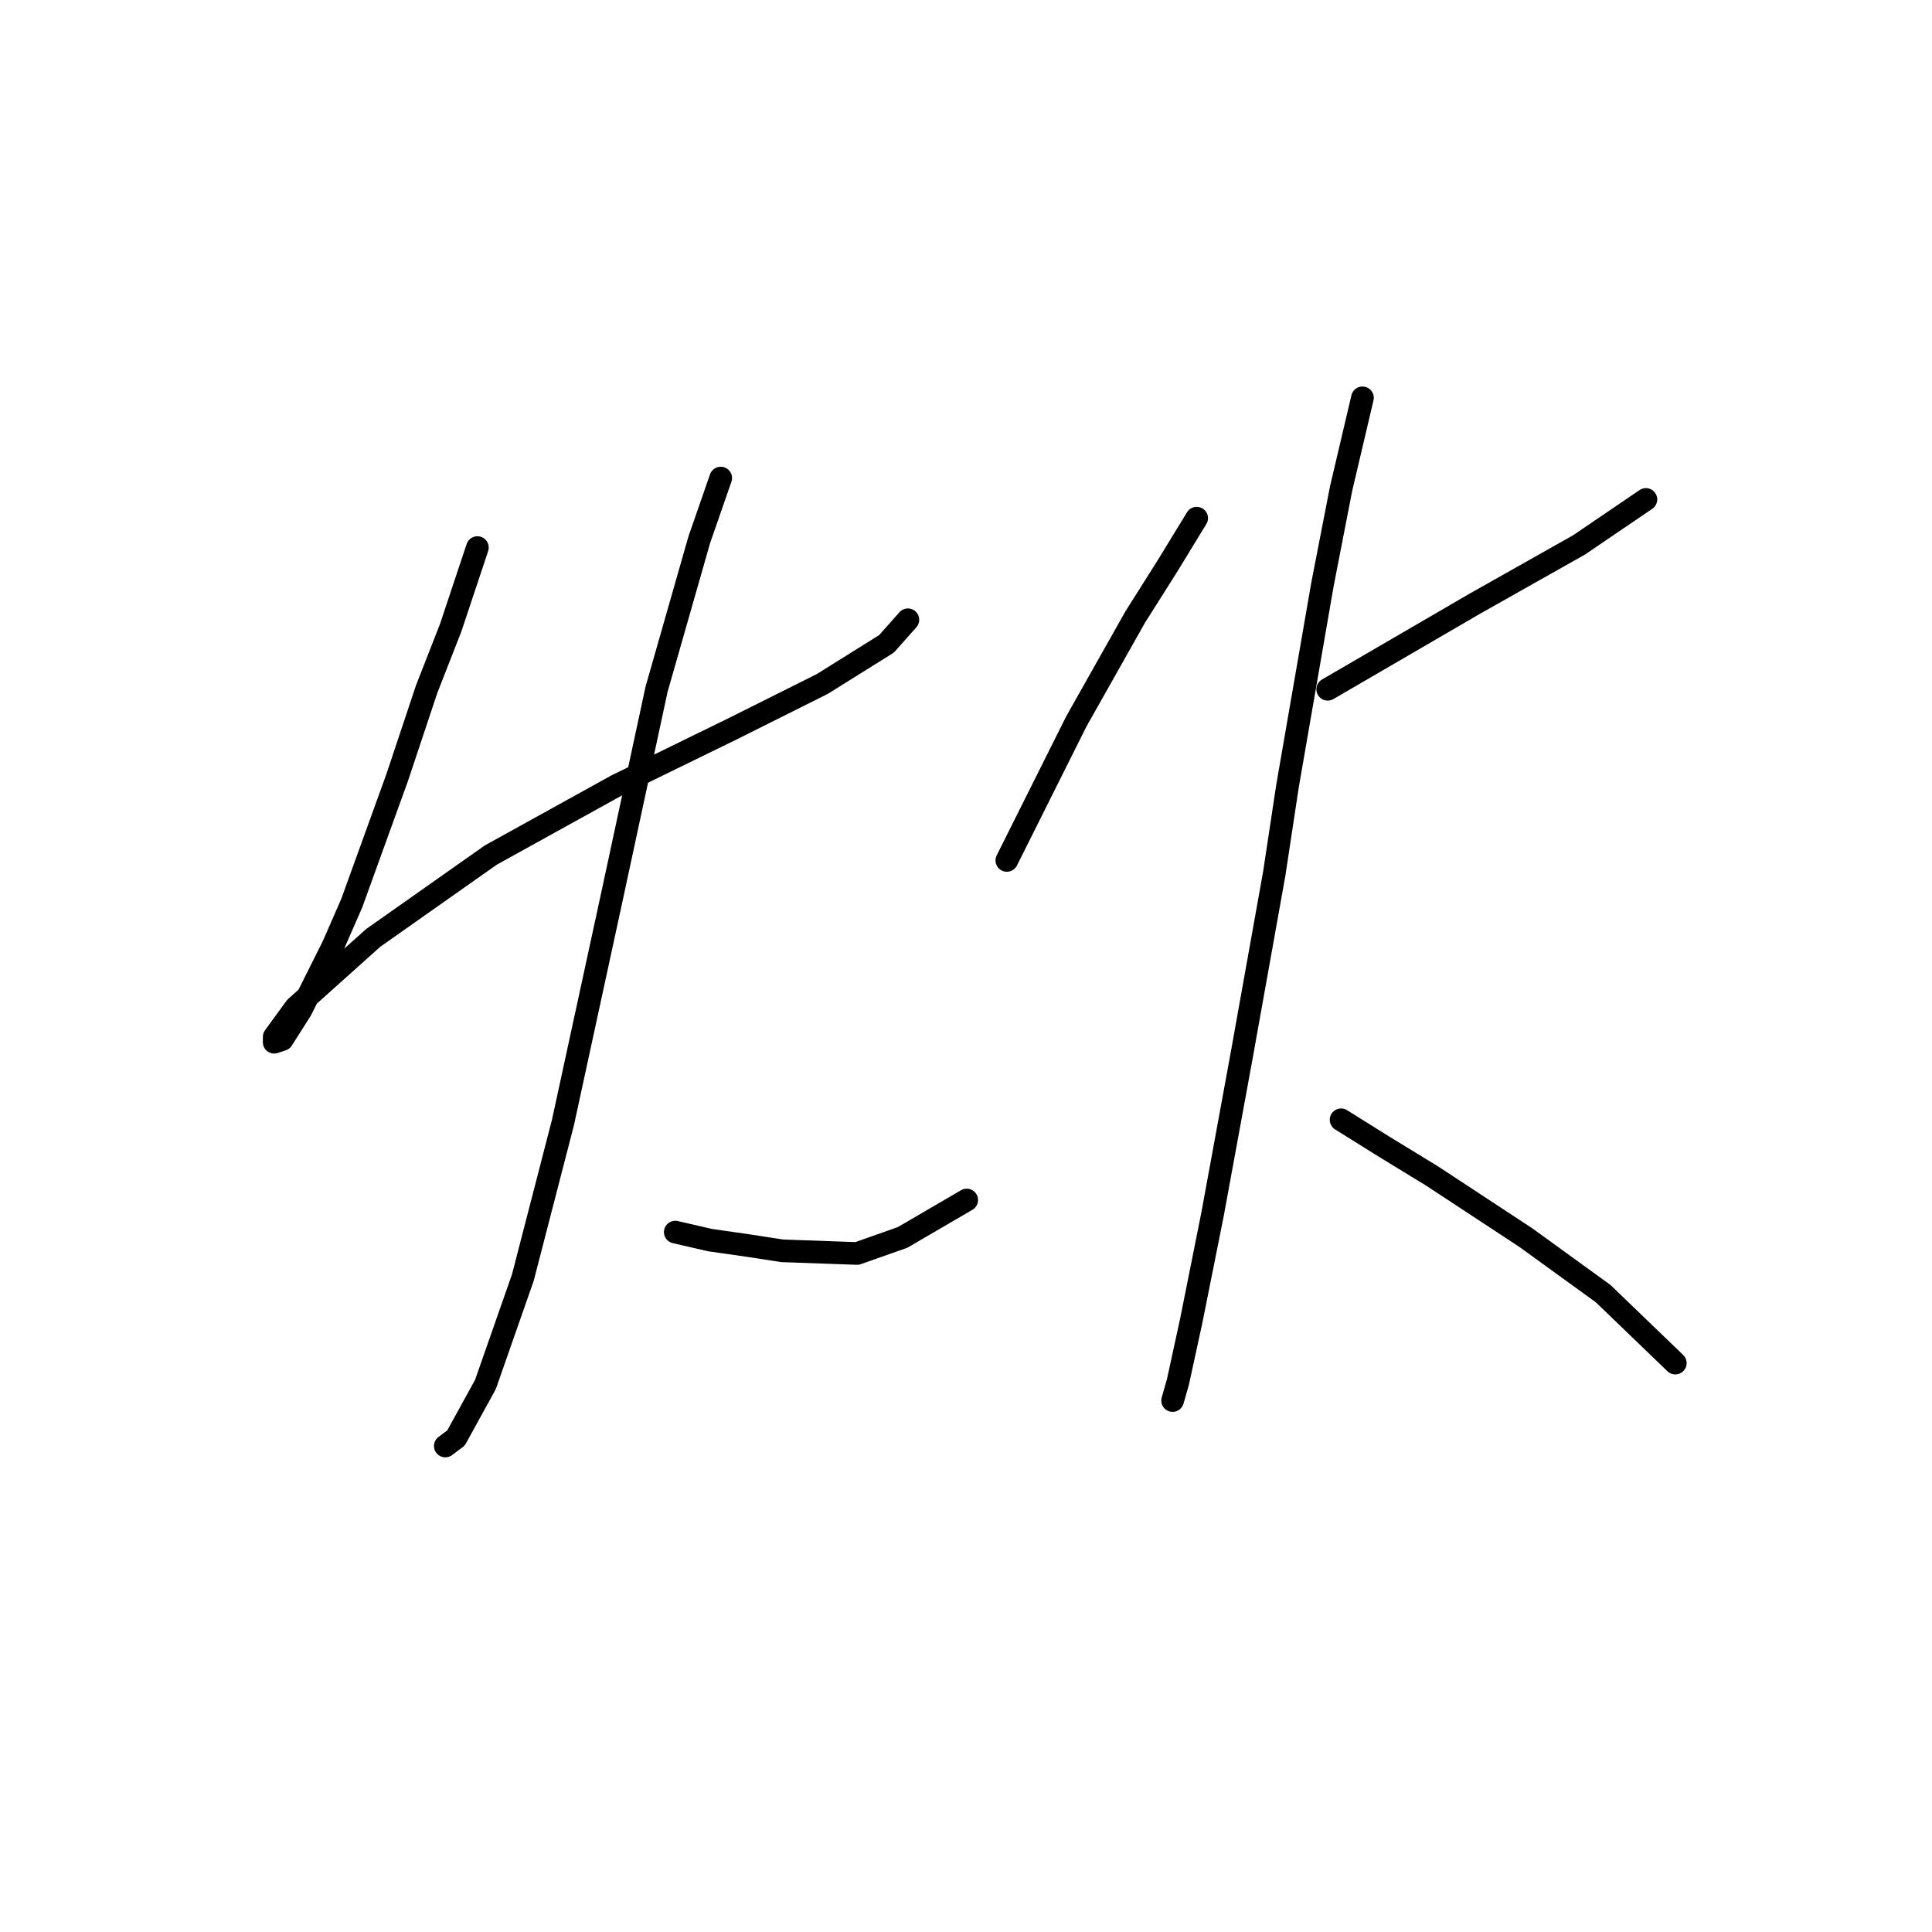 <?xml version="1.0" standalone="no"?>
    <svg width="256" height="256" xmlns="http://www.w3.org/2000/svg" version="1.1">
    <polyline stroke="black" stroke-width="3" stroke-linecap="round" fill="transparent" stroke-linejoin="round" points="63.258 72.556 59.715 83.186 56.527 91.335 52.629 103.027 46.606 119.679 44.126 125.348 39.874 133.851 37.394 137.749 36.331 138.103 36.331 137.394 39.166 133.497 49.441 124.285 65.03 113.301 81.682 104.09 96.917 96.649 108.964 90.626 117.467 85.311 120.301 82.123 120.301 82.123 " />
        <polyline stroke="black" stroke-width="3" stroke-linecap="round" fill="transparent" stroke-linejoin="round" points="95.5 63.344 92.666 71.493 86.997 91.335 80.974 119.325 74.596 148.732 69.282 169.282 64.321 183.454 60.424 190.54 59.007 191.603 59.007 191.603 " />
        <polyline stroke="black" stroke-width="3" stroke-linecap="round" fill="transparent" stroke-linejoin="round" points="89.477 163.258 94.083 164.321 99.043 165.03 103.649 165.739 113.57 166.093 119.593 163.967 128.096 159.007 128.096 159.007 " />
        <polyline stroke="black" stroke-width="3" stroke-linecap="round" fill="transparent" stroke-linejoin="round" points="158.566 68.659 154.669 75.037 150.417 81.768 142.623 95.586 135.537 109.758 133.411 114.01 133.411 114.01 " />
        <polyline stroke="black" stroke-width="3" stroke-linecap="round" fill="transparent" stroke-linejoin="round" points="175.927 91.335 195.414 79.997 209.232 72.202 218.09 66.179 218.09 66.179 " />
        <polyline stroke="black" stroke-width="3" stroke-linecap="round" fill="transparent" stroke-linejoin="round" points="180.533 52.715 177.699 64.762 175.219 77.517 170.613 104.09 168.841 115.782 164.59 139.52 160.692 160.778 157.858 174.951 156.086 183.1 155.378 185.58 155.378 185.58 " />
        <polyline stroke="black" stroke-width="3" stroke-linecap="round" fill="transparent" stroke-linejoin="round" points="177.699 148.378 183.368 151.921 189.745 155.818 202.146 163.967 212.421 171.407 221.987 180.619 221.987 180.619 " />
        </svg>